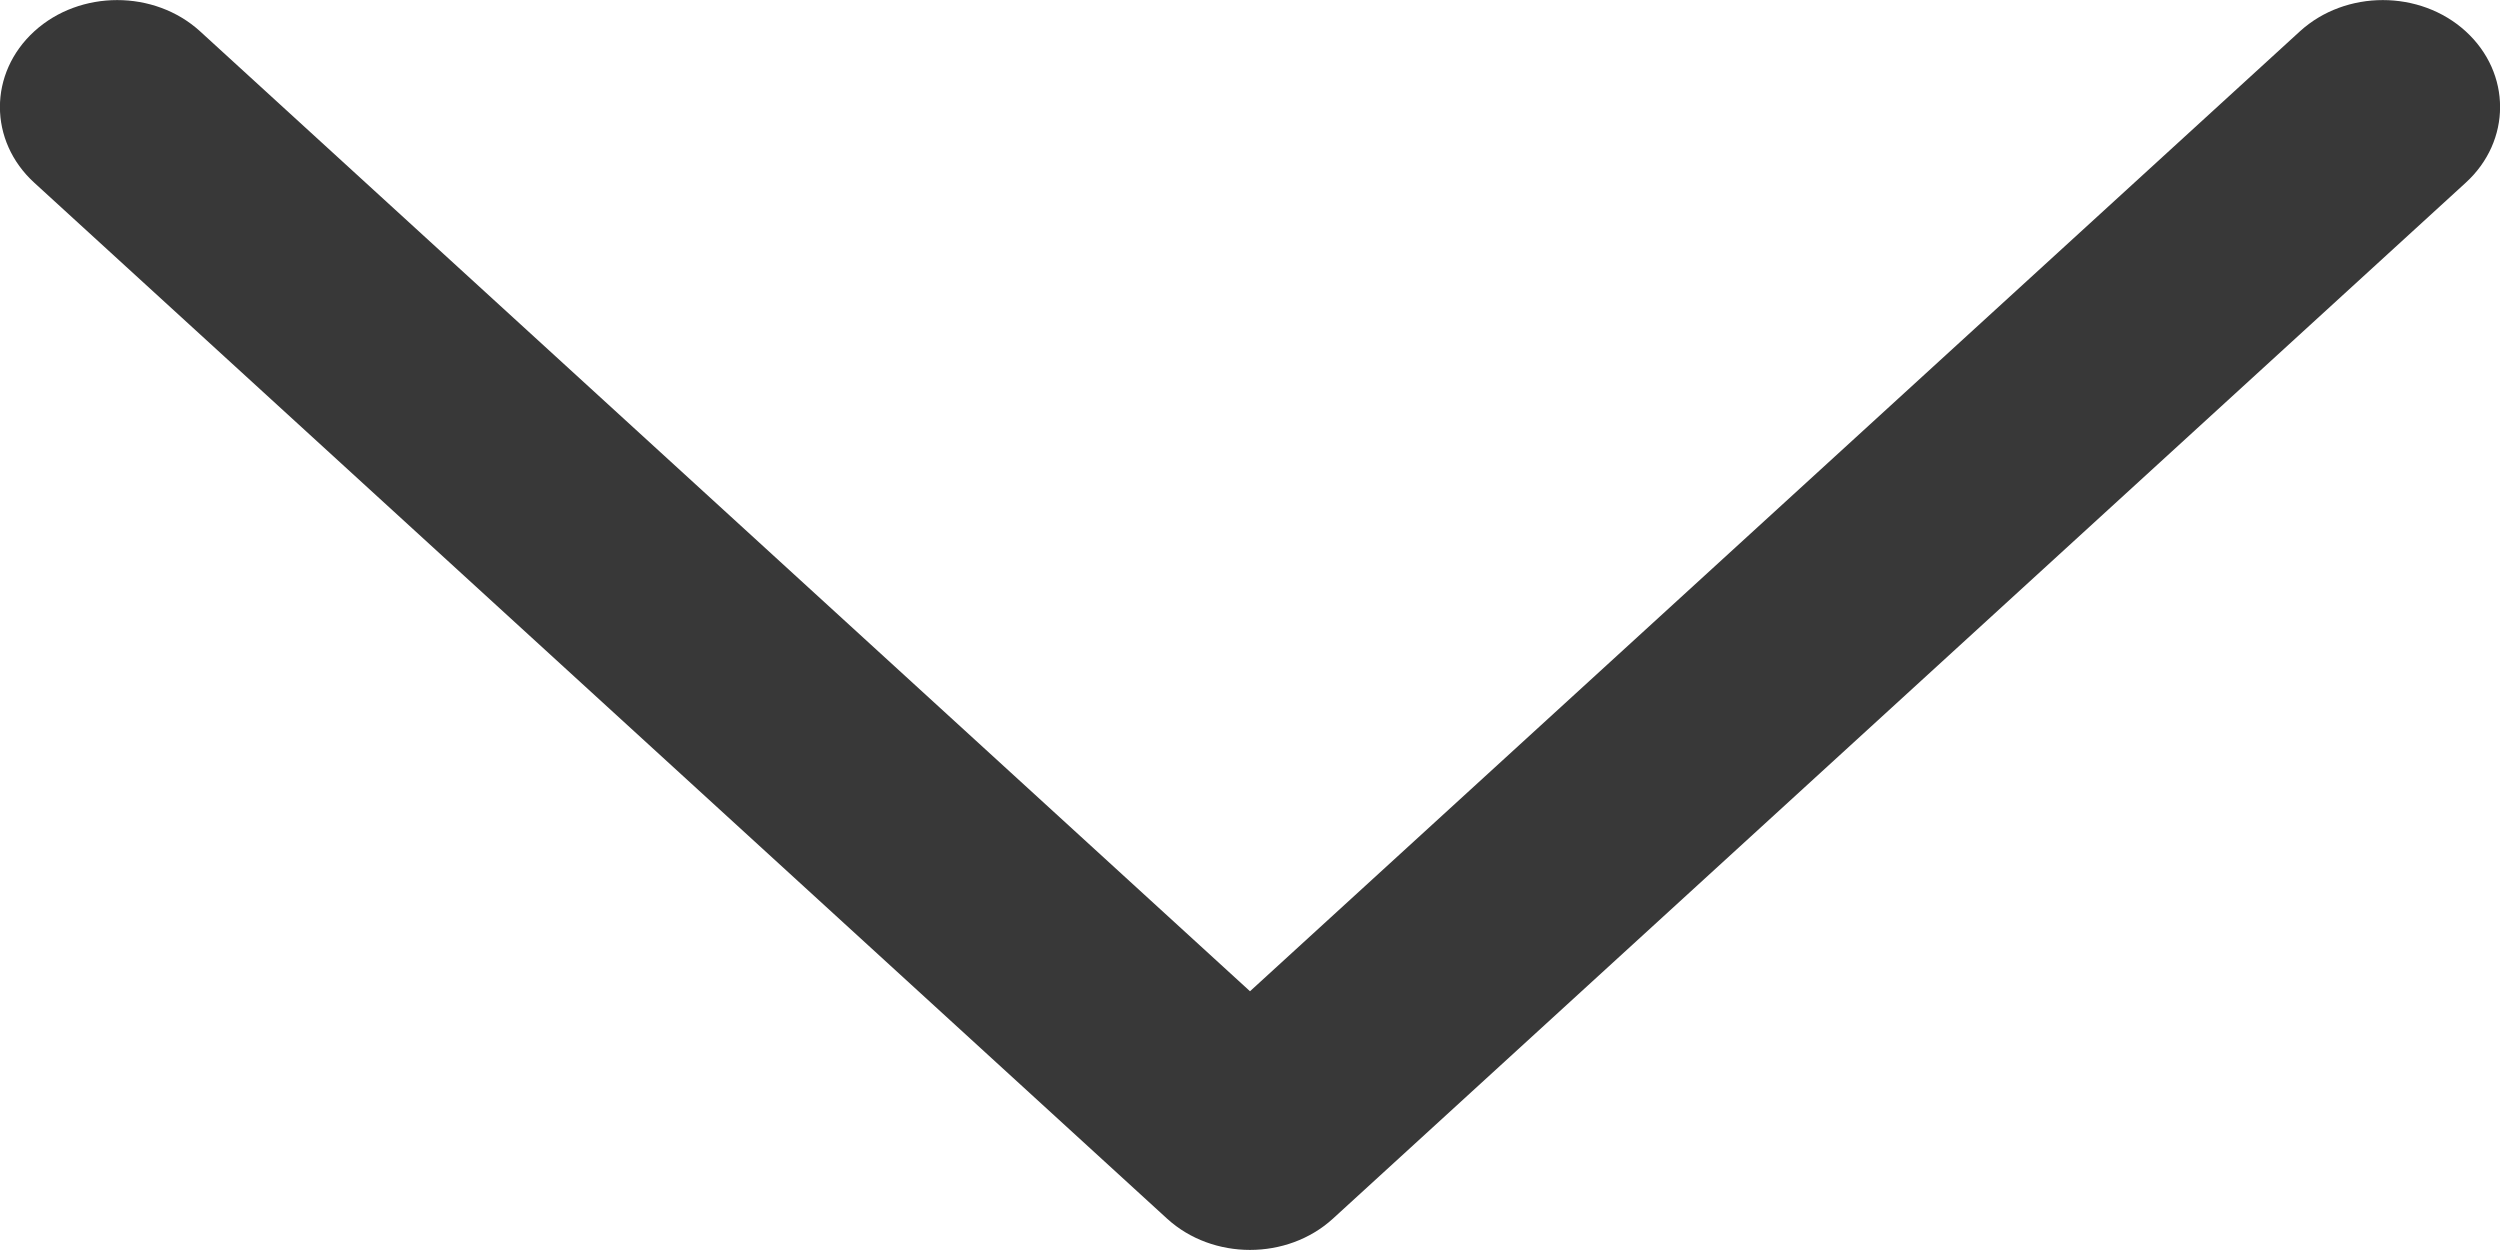 <svg width="8" height="4" viewBox="0 0 8 4" fill="none" xmlns="http://www.w3.org/2000/svg">
<path d="M0.11 0.1C0.256 -0.033 0.494 -0.033 0.64 0.1L4 3.172L7.36 0.1C7.506 -0.033 7.744 -0.033 7.89 0.1C8.037 0.234 8.037 0.451 7.89 0.585L4.265 3.9C4.119 4.033 3.881 4.033 3.735 3.9L0.11 0.585C-0.037 0.451 -0.037 0.234 0.11 0.1Z" fill="#383838"/>
</svg>
